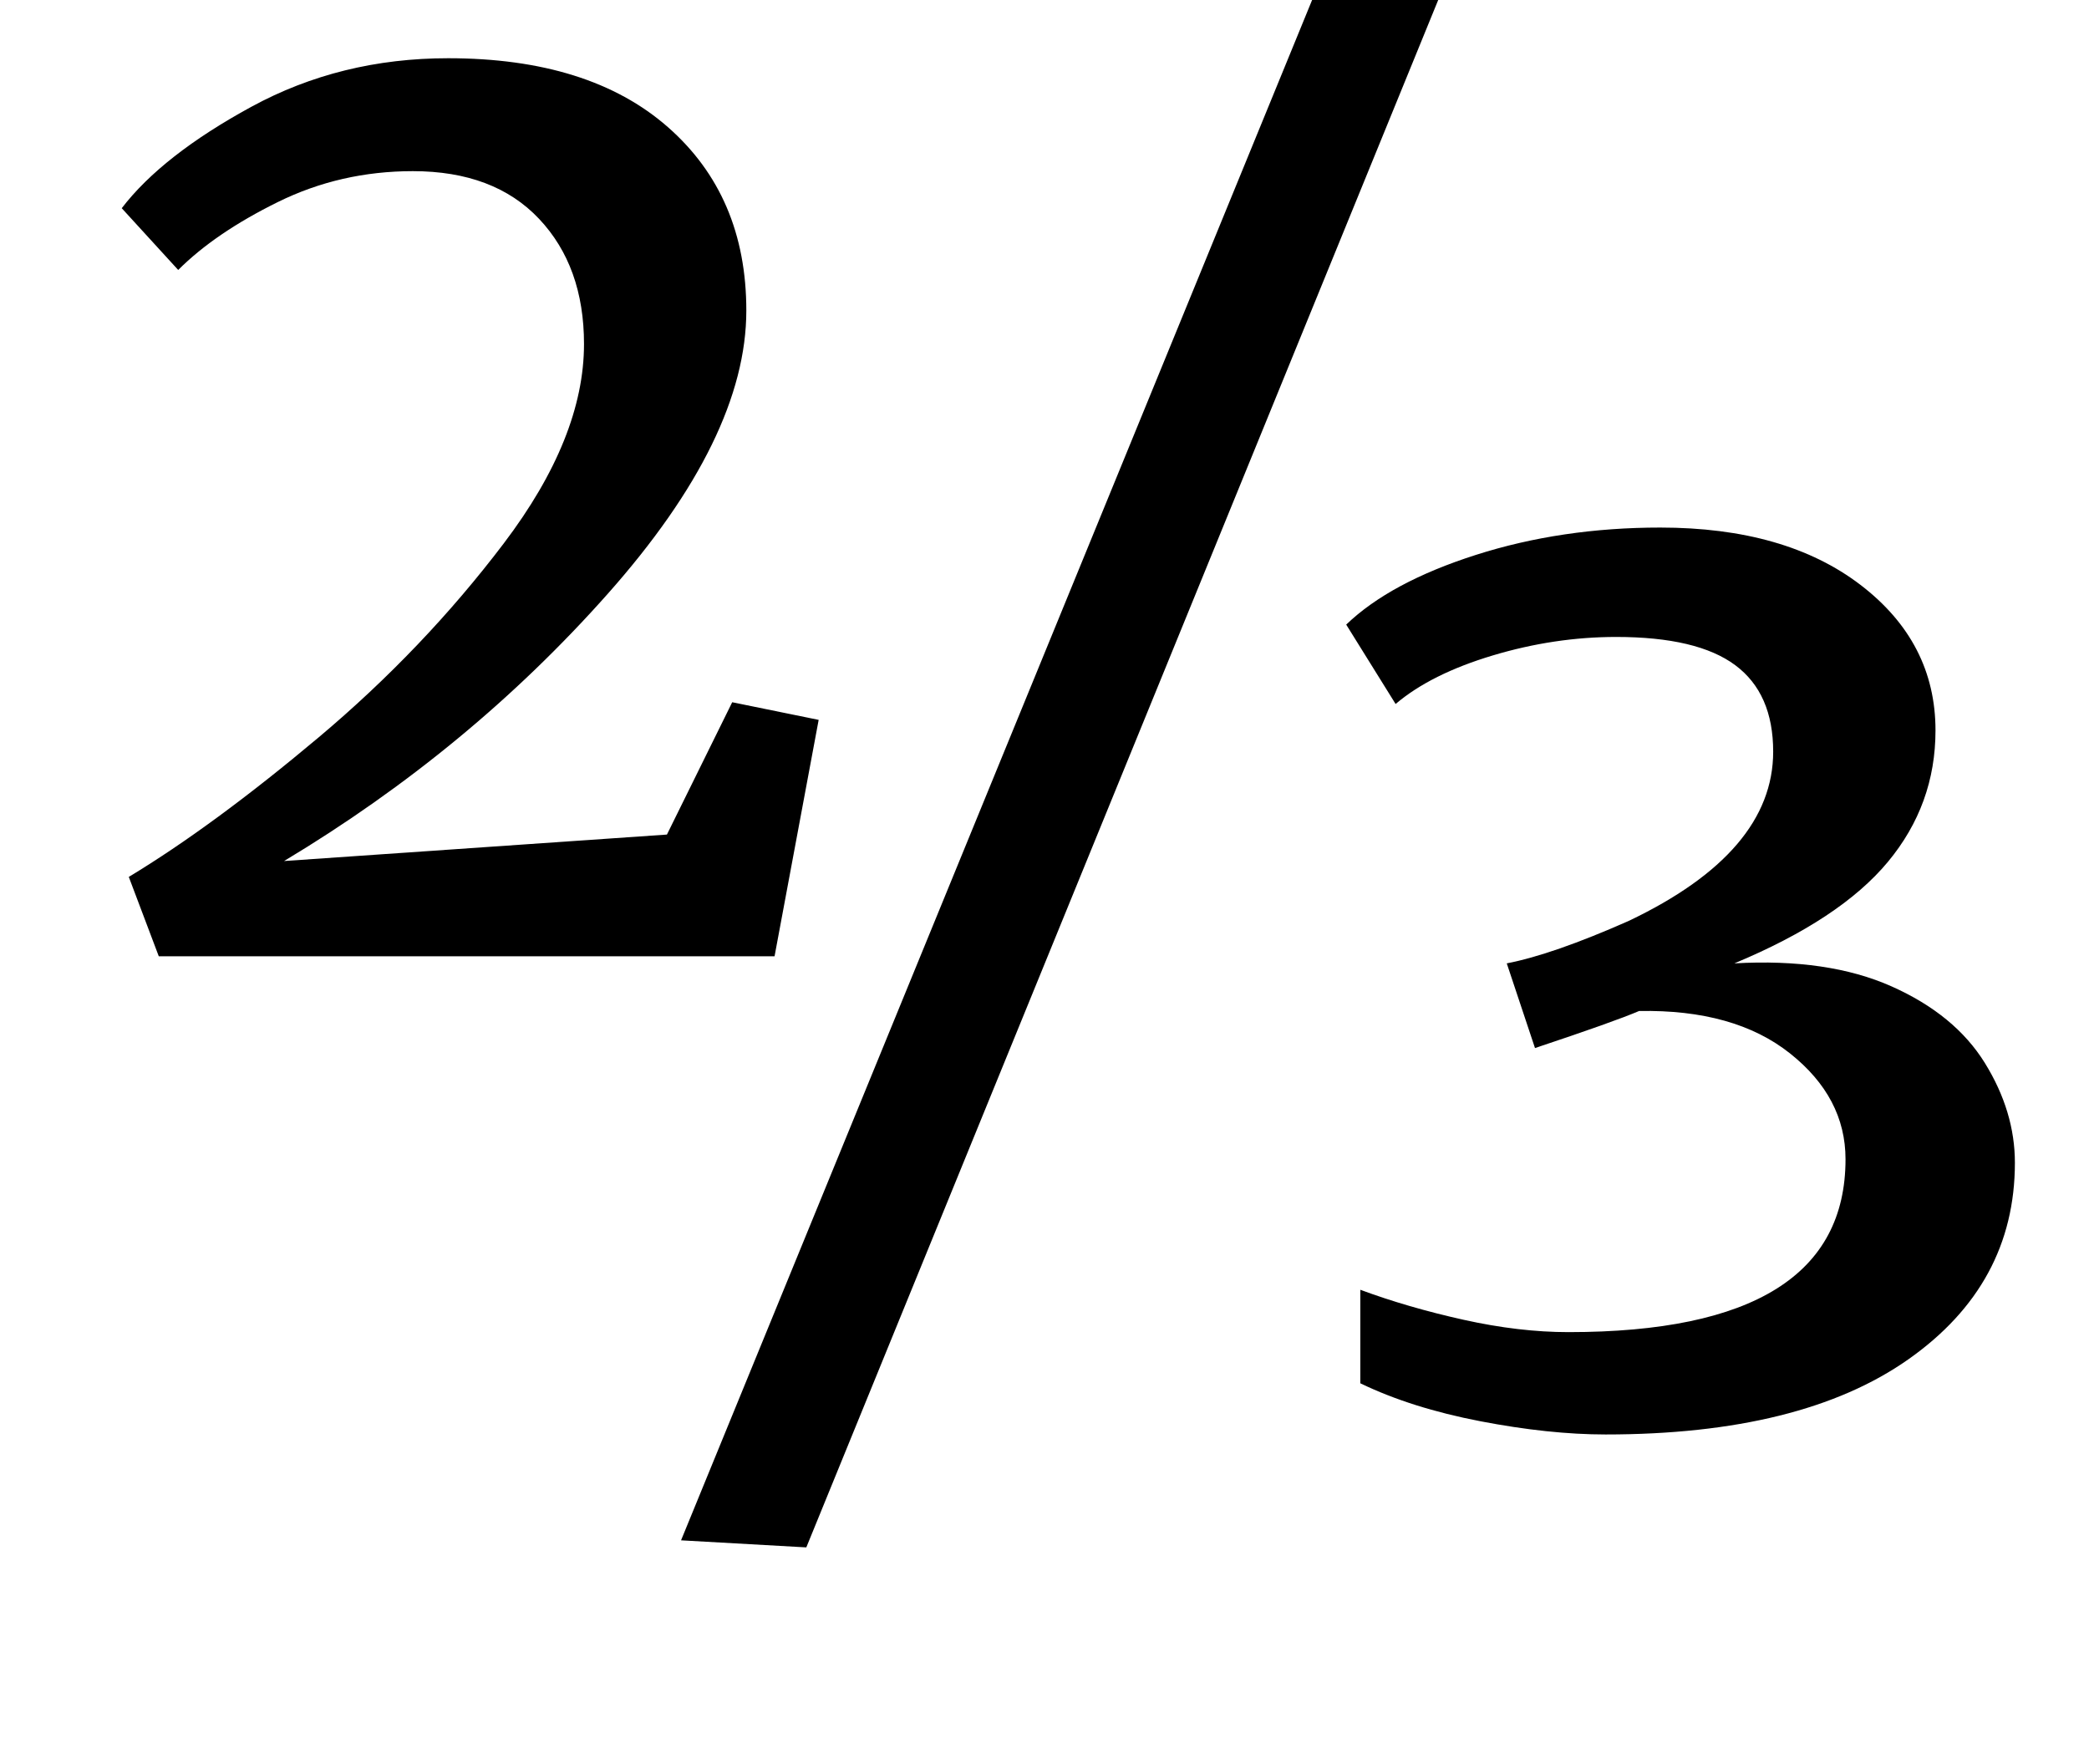 <?xml version="1.0" standalone="no"?>
<!DOCTYPE svg PUBLIC "-//W3C//DTD SVG 1.1//EN" "http://www.w3.org/Graphics/SVG/1.1/DTD/svg11.dtd" >
<svg xmlns="http://www.w3.org/2000/svg" xmlns:xlink="http://www.w3.org/1999/xlink" version="1.1" viewBox="-10 0 1184 1000">
  <g transform="matrix(1 0 0 -1 0 800)">
   <path fill="currentColor"
d="M170.5 382q59.5 50 105 110t45.5 113q0 44 -25.5 71t-71.5 27q-41 0 -76.5 -17.5t-56.5 -38.5l-32 35q23 30 73.5 57.5t111.5 27.5q80 0 124.5 -39t44.5 -104q0 -72 -78.5 -160.5t-183.5 -151.5l217 15l37 75l49 -10l-25 -134h-349l-17 45q48 29 107.5 79zM808 807
l-361 -884l-71 4l363 886zM829 -5.5q-39 7.5 -68 21.5v53q27 -10 58.5 -17t59.5 -7q157 0 157 98q0 35 -31.5 60t-85.5 24q-14 -6 -59 -21l-16 48q26 5 69 24q82 39 82 96q0 33 -21.5 49t-67.5 16q-35 0 -70 -10.5t-55 -27.5l-28 45q25 24 73.5 39.5t104.5 15.5
q71 0 113.5 -32.5t42.5 -82.5q0 -42 -27 -74.5t-87 -57.5q53 3 89 -13t53 -43.5t17 -56.5q0 -69 -60.5 -111.5t-171.5 -42.5q-32 0 -71 7.5z" />
  </g>

</svg>
